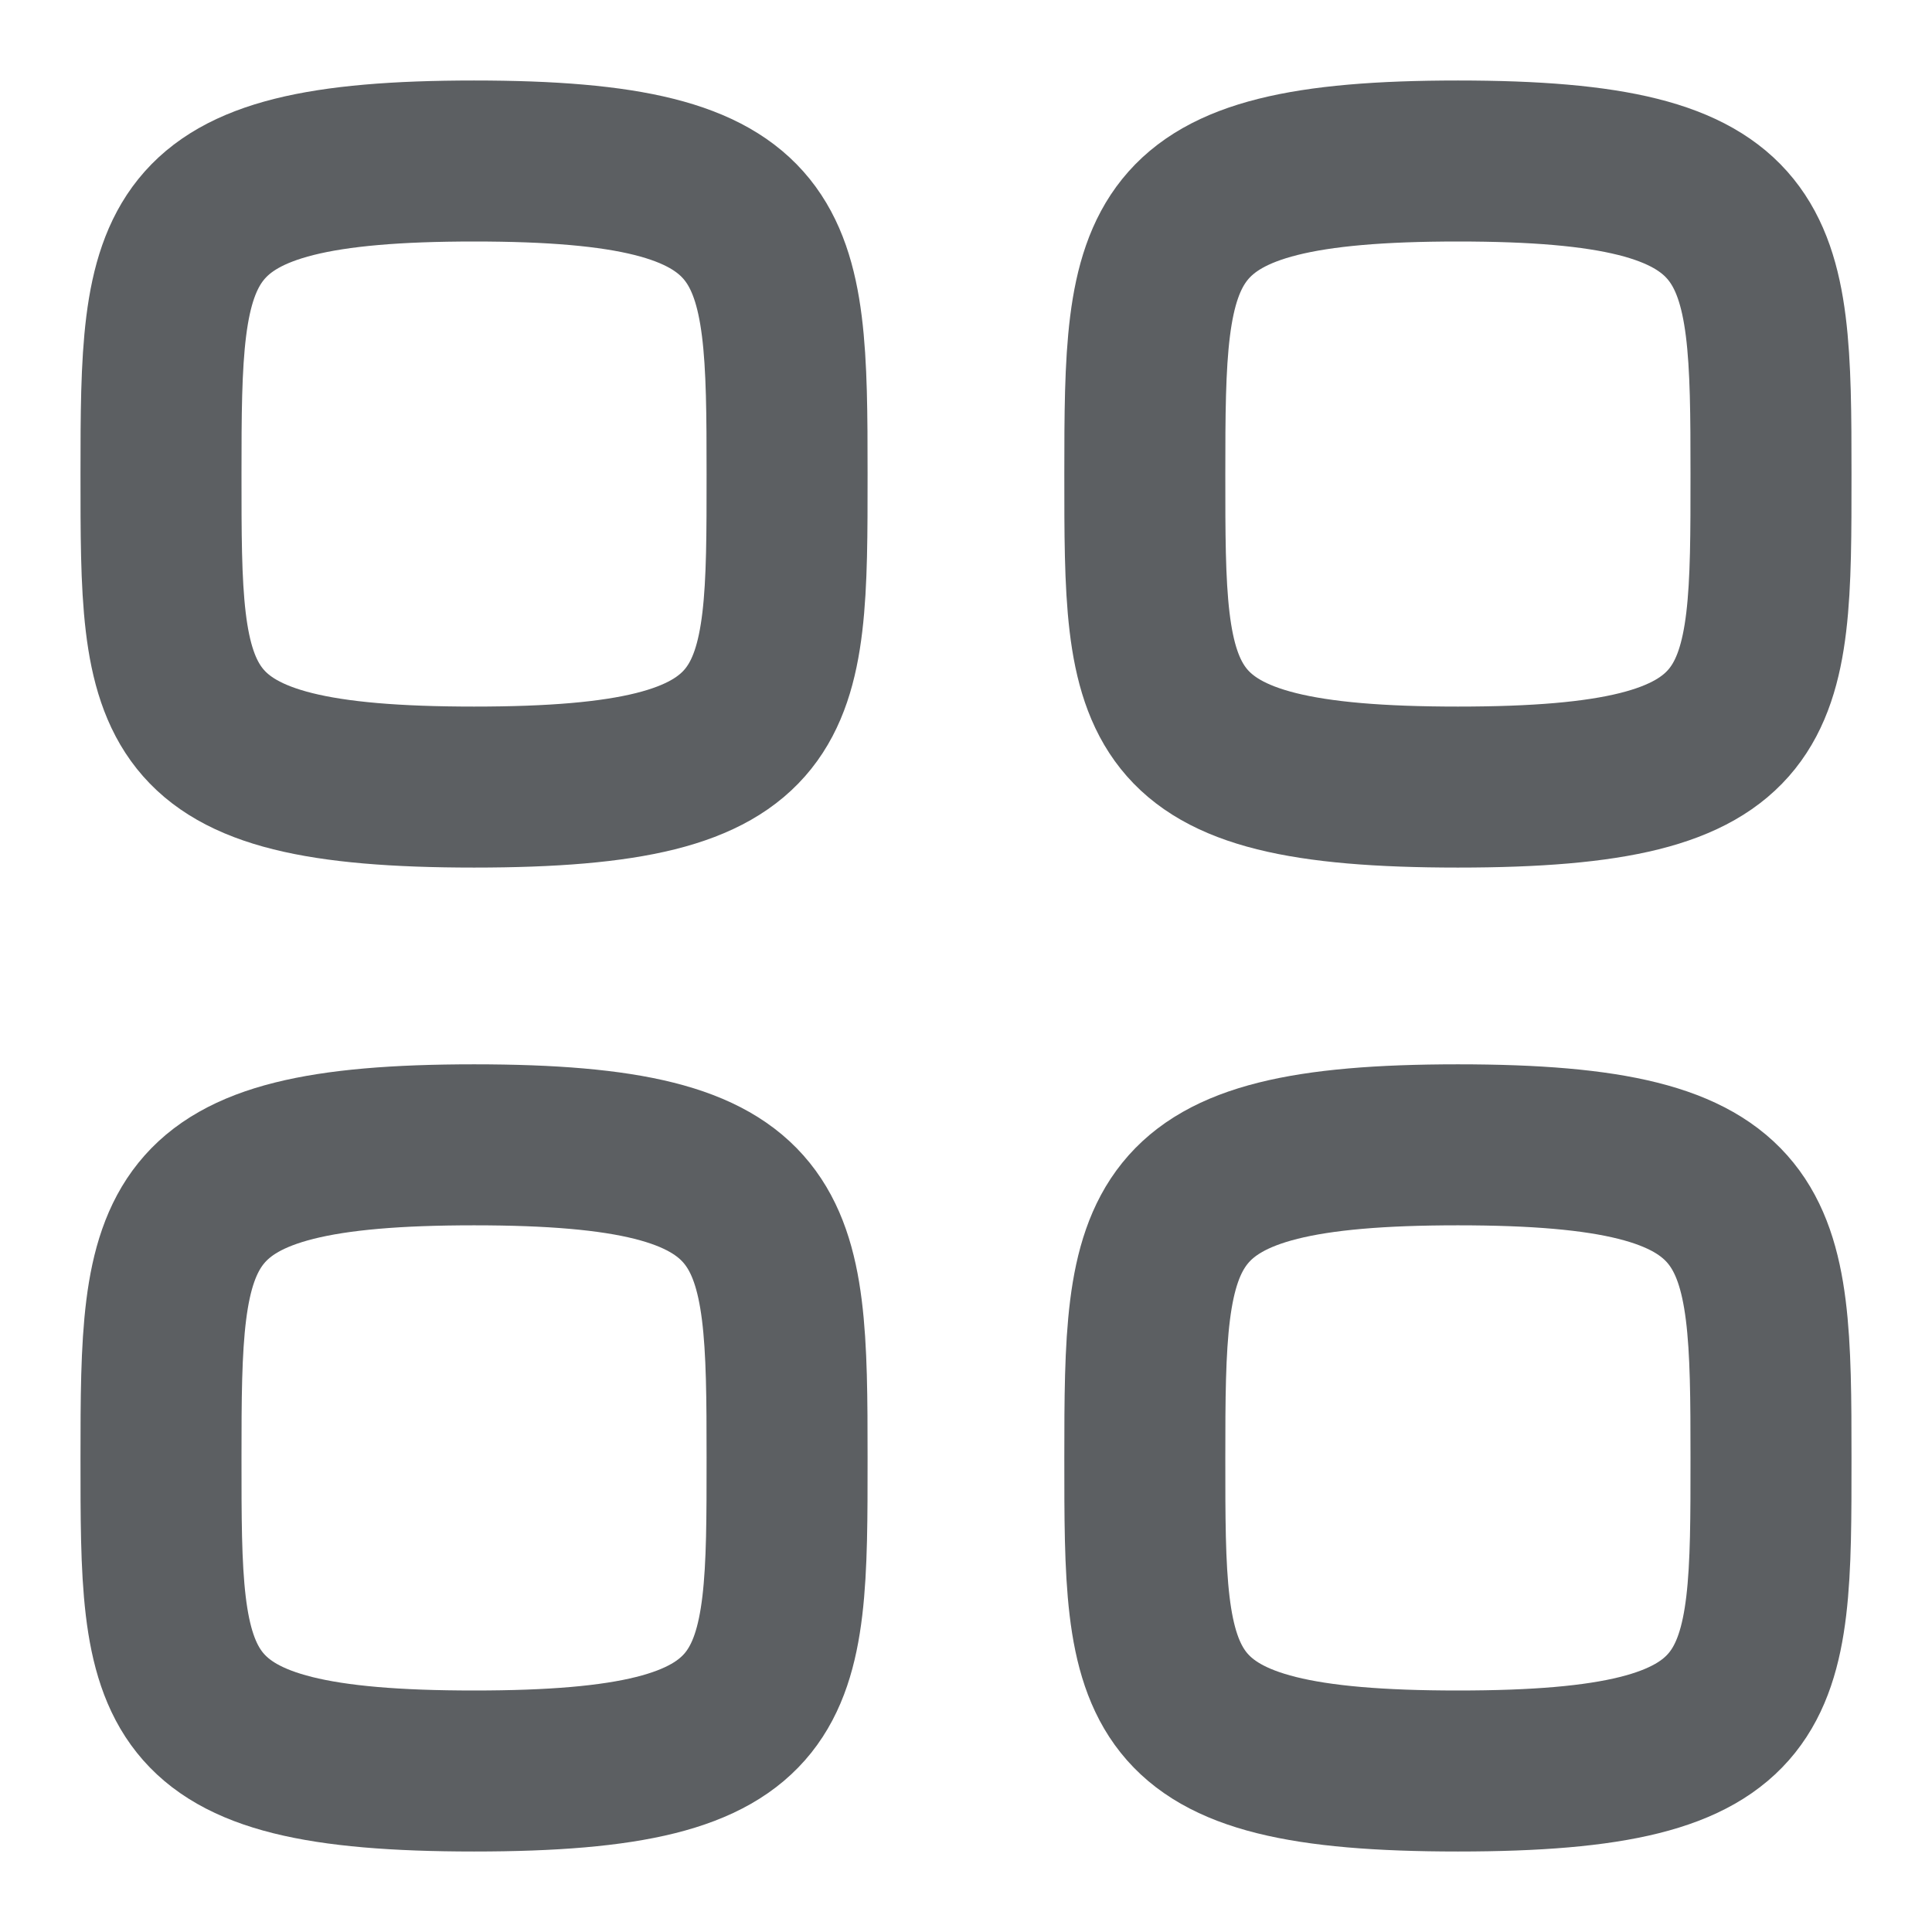 <svg width="18" height="18" viewBox="0 0 18 18" fill="none" xmlns="http://www.w3.org/2000/svg">
<path fill-rule="evenodd" clip-rule="evenodd" d="M1.5 4.417C1.5 2.229 1.523 1.5 4.417 1.5C7.31 1.5 7.333 2.229 7.333 4.417C7.333 6.604 7.343 7.333 4.417 7.333C1.491 7.333 1.5 6.604 1.5 4.417Z" stroke="#5C5F62" stroke-width="1.5" stroke-linecap="round" stroke-linejoin="round"/>
<path fill-rule="evenodd" clip-rule="evenodd" d="M10.666 4.417C10.666 2.229 10.69 1.5 13.583 1.5C16.476 1.5 16.5 2.229 16.5 4.417C16.5 6.604 16.509 7.333 13.583 7.333C10.657 7.333 10.666 6.604 10.666 4.417Z" stroke="#5C5F62" stroke-width="1.5" stroke-linecap="round" stroke-linejoin="round"/>
<path fill-rule="evenodd" clip-rule="evenodd" d="M1.5 13.583C1.5 11.396 1.523 10.666 4.417 10.666C7.31 10.666 7.333 11.396 7.333 13.583C7.333 15.771 7.343 16.5 4.417 16.5C1.491 16.5 1.5 15.771 1.5 13.583Z" stroke="#5C5F62" stroke-width="1.5" stroke-linecap="round" stroke-linejoin="round"/>
<path fill-rule="evenodd" clip-rule="evenodd" d="M10.666 13.583C10.666 11.396 10.69 10.666 13.583 10.666C16.476 10.666 16.5 11.396 16.5 13.583C16.5 15.771 16.509 16.5 13.583 16.5C10.657 16.5 10.666 15.771 10.666 13.583Z" stroke="#5C5F62" stroke-width="1.5" stroke-linecap="round" stroke-linejoin="round"/>
</svg>
